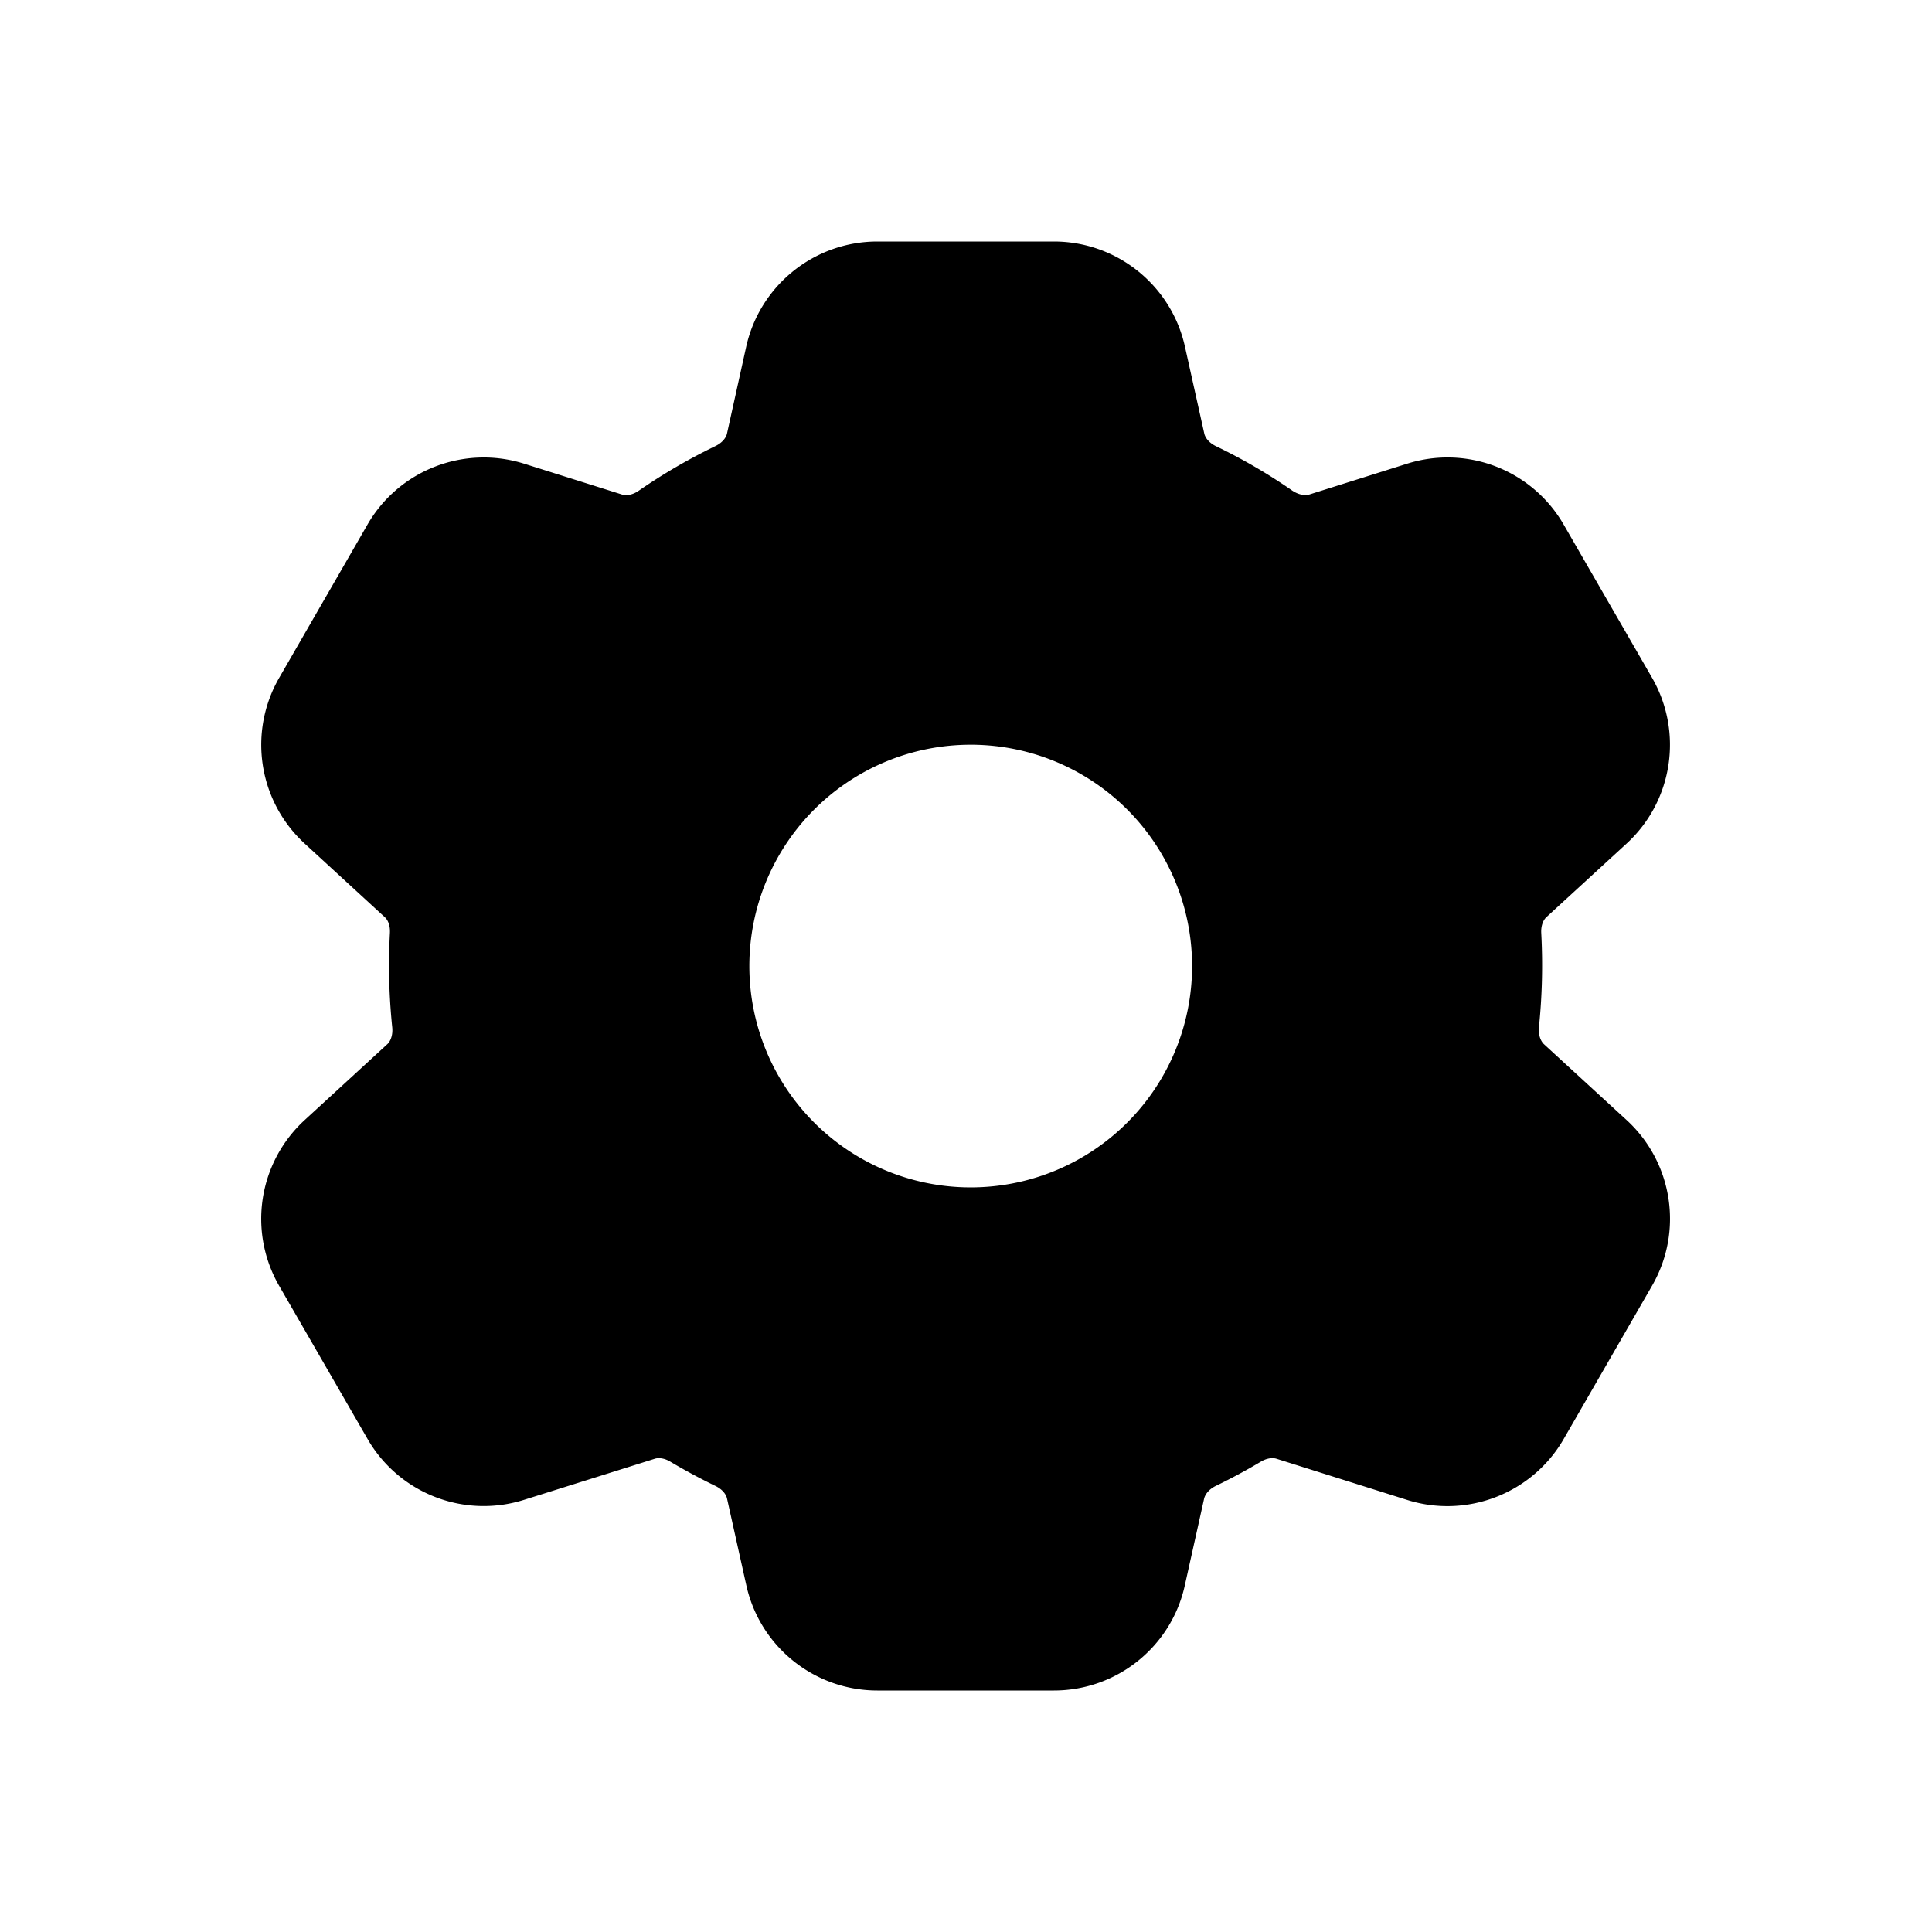 <svg xmlns="http://www.w3.org/2000/svg" width="16" height="16" fill="none" class="persona-icon" viewBox="0 0 16 16"><path fill="currentColor" fill-rule="evenodd" d="M6.18 2.87c.114-.508.565-.87 1.086-.87h1.462c.52 0 .972.362 1.085.87l.16.719c.006.03.033.075.097.106q.332.16.632.368c.06.04.113.041.142.032l.81-.255a1.11 1.11 0 0 1 1.296.505l.731 1.267c.26.451.173 1.022-.21 1.374l-.664.609c-.022.02-.047.064-.043.134a5 5 0 0 1-.019.776c-.007.074.019.122.042.143l.683.627c.384.352.472.923.211 1.374l-.731 1.268c-.26.451-.8.661-1.296.505l-1.082-.341c-.027-.009-.076-.009-.132.025q-.18.107-.37.199c-.064.031-.091.076-.098.106l-.16.719c-.112.508-.563.87-1.084.87H7.266c-.521 0-.972-.362-1.085-.87l-.16-.719c-.006-.03-.033-.075-.098-.106a5 5 0 0 1-.37-.199c-.056-.034-.104-.034-.131-.025l-1.082.34a1.11 1.11 0 0 1-1.296-.504l-.732-1.268a1.11 1.11 0 0 1 .211-1.373l.684-.628c.023-.02.049-.07.041-.143a5 5 0 0 1-.019-.776c.004-.07-.02-.114-.043-.134l-.663-.609a1.11 1.11 0 0 1-.21-1.374l.73-1.267c.26-.452.8-.661 1.297-.505l.81.255c.03.01.082.009.141-.032q.3-.207.632-.368c.065-.031.092-.076.098-.106zm1.817 6.963a1.833 1.833 0 1 0-.001-3.665 1.833 1.833 0 0 0 0 3.665" clip-rule="evenodd"/></svg>